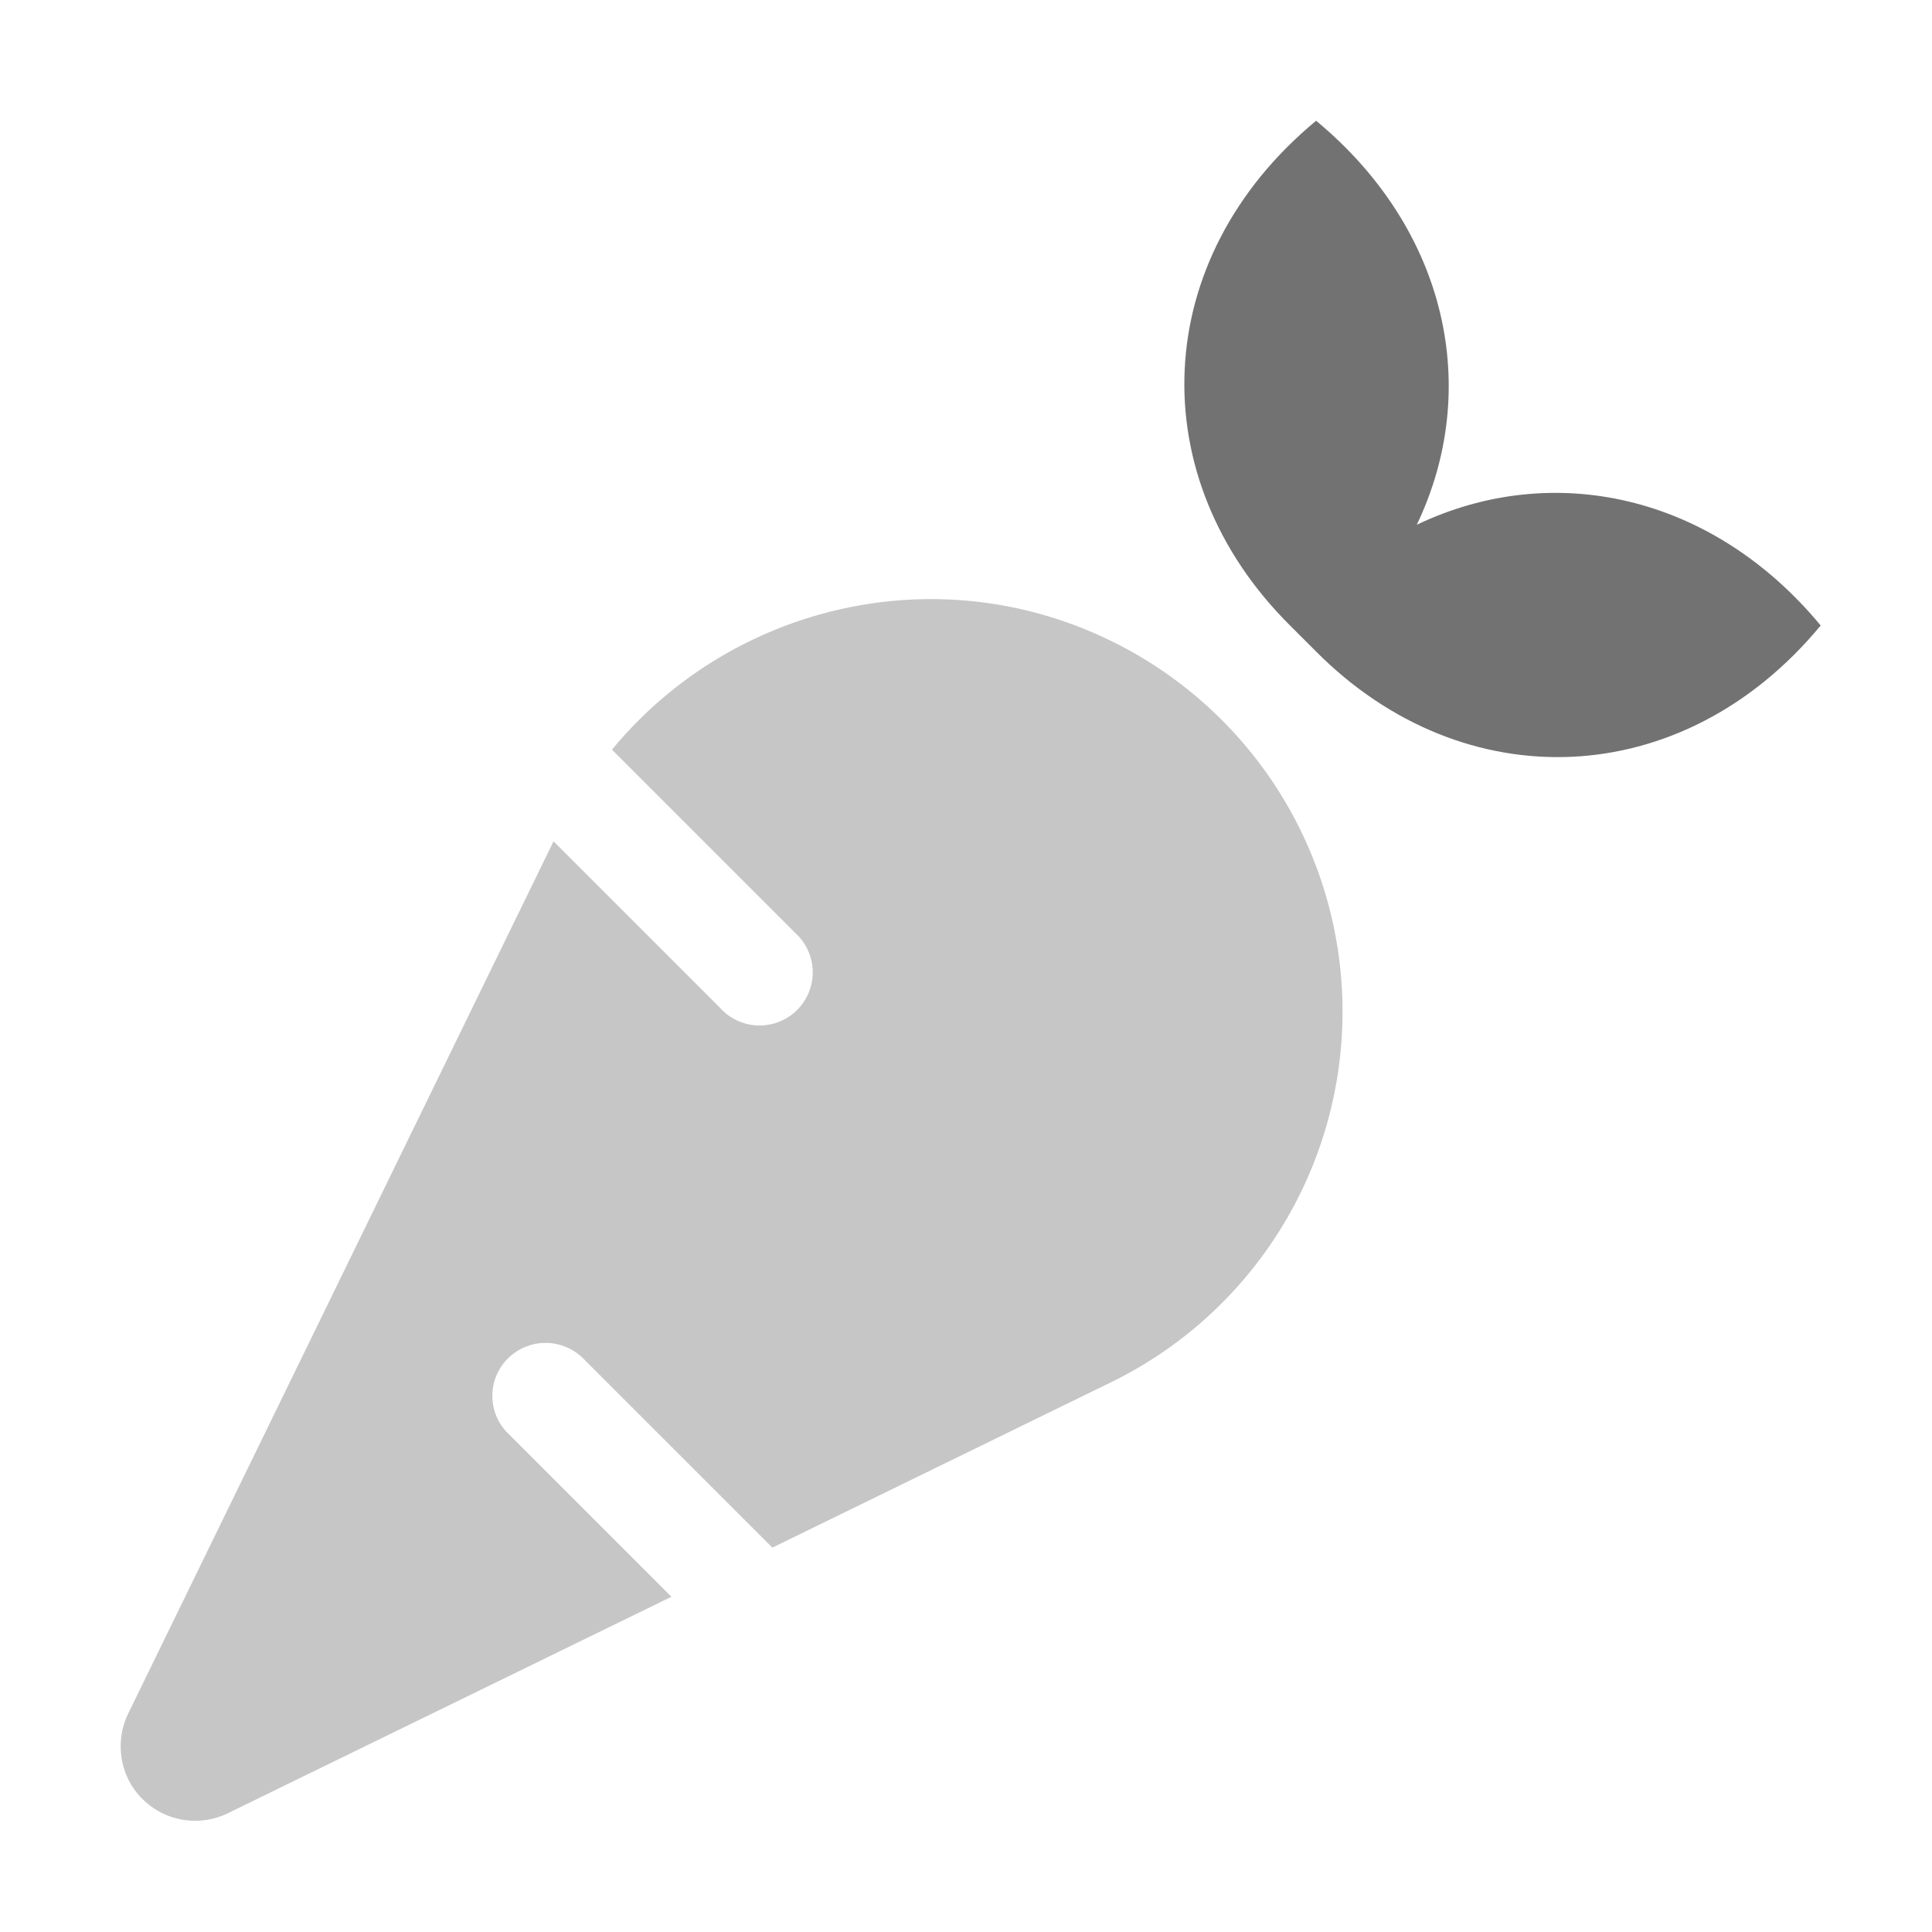 ﻿<?xml version='1.0' encoding='UTF-8'?>
<svg viewBox="-1.999 -2 32 32" xmlns="http://www.w3.org/2000/svg">
  <g transform="matrix(0.055, 0, 0, 0.055, 0, 0)">
    <defs>
      <style>.fa-secondary{opacity:.4}</style>
    </defs>
    <path d="M298.15, 156.6C245.45, 130.9 183.65, 146.1 147.95, 189.4L203.15, 244.6A16 16 0 1 1 180.55, 267.2L130.35, 217L2.25, 479.7A22.68 22.68 0 0 0 2.25, 499.4A22.48 22.48 0 0 0 32.25, 509.7L165.85, 444.5L116.65, 395.3A15.87 15.87 0 0 1 116.65, 372.7A16.06 16.06 0 0 1 139.25, 372.7L196.25, 429.7L298.25, 379.9A124.23 124.23 0 0 0 298.15, 156.6z" fill="#727272" opacity="0.4" fill-opacity="1" class="Black" />
    <path d="M390.25, 121.7C430.95, 102.2 479.05, 112.3 511.95, 152C470.35, 202.3 404.45, 204.5 360.05, 159.9L352.05, 151.9C307.45, 107.5 309.65, 41.7 360, 0C399.7, 32.9 409.8, 81 390.3, 121.7z" fill="#727272" fill-opacity="1" class="Black" />
  </g>
</svg>